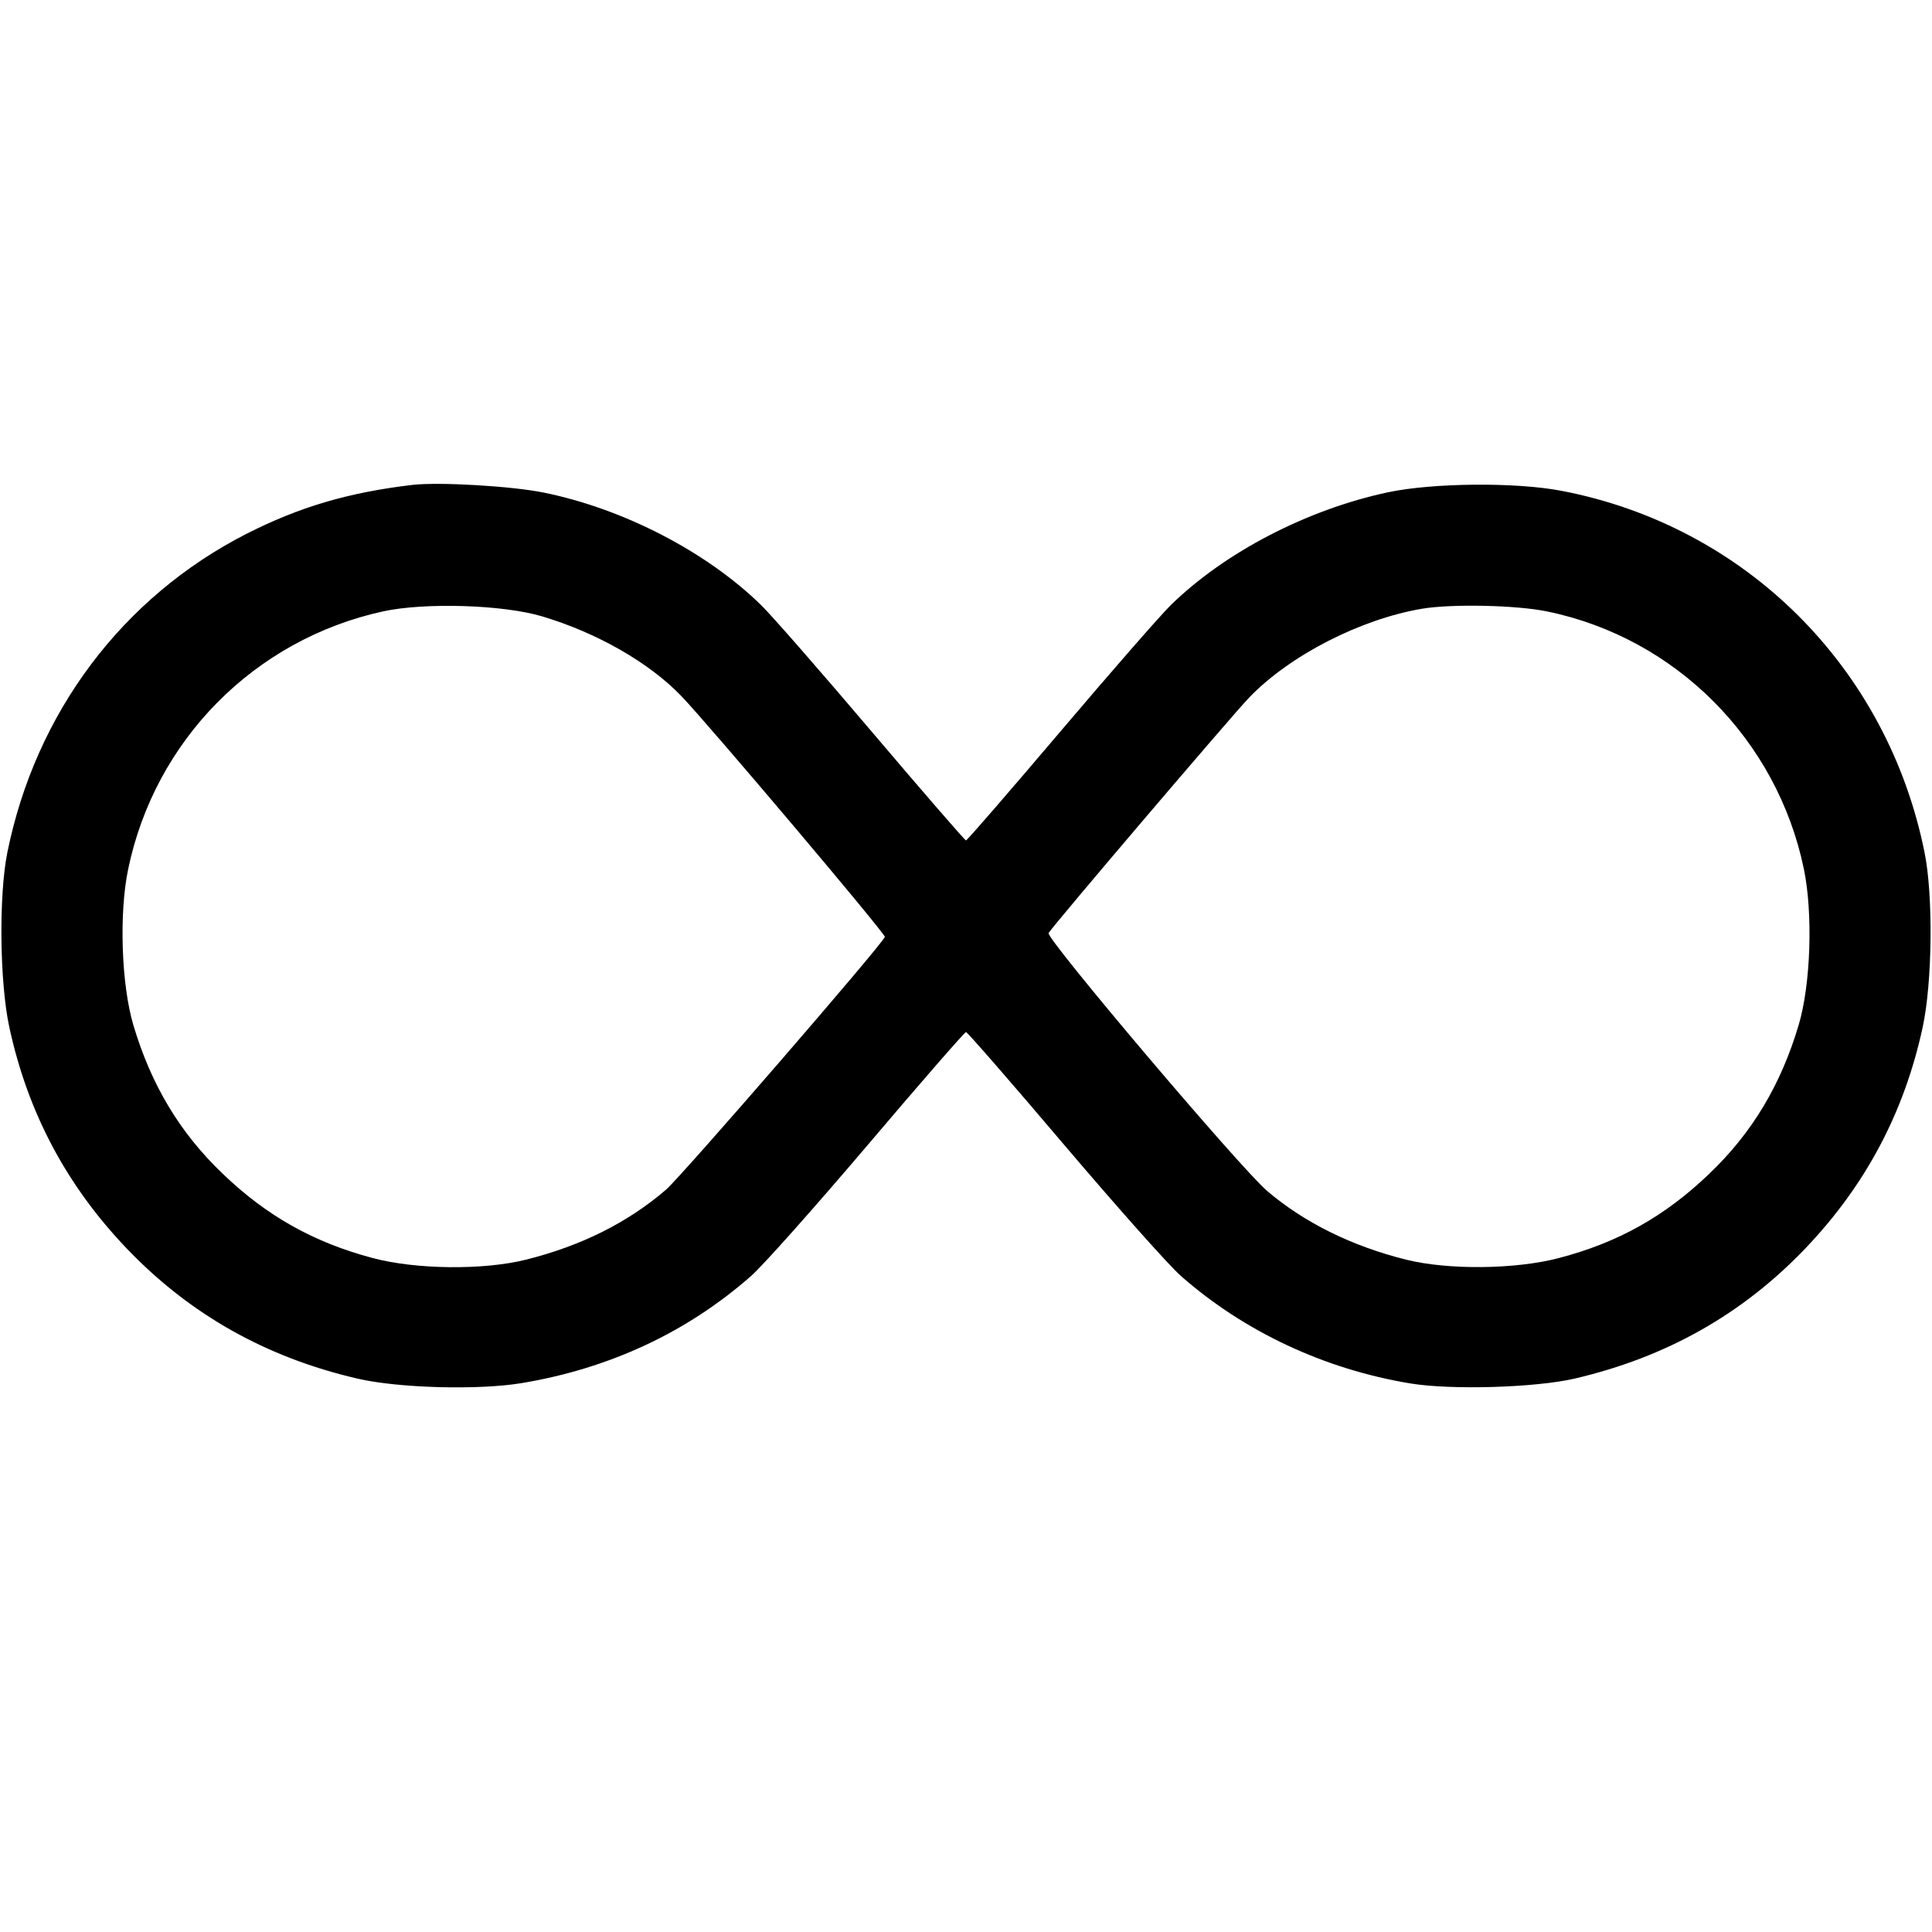 <svg width="16" height="16" fill="currentColor" xmlns="http://www.w3.org/2000/svg"><path d="M3.413 4.016 C 2.882 4.079,2.478 4.199,2.041 4.421 C 1.013 4.946,0.295 5.903,0.061 7.059 C -0.011 7.416,-0.003 8.136,0.077 8.506 C 0.229 9.211,0.549 9.815,1.048 10.338 C 1.571 10.885,2.202 11.241,2.960 11.417 C 3.300 11.496,3.964 11.514,4.322 11.454 C 5.047 11.333,5.689 11.034,6.218 10.569 C 6.316 10.484,6.752 9.993,7.188 9.480 C 7.623 8.967,7.989 8.547,8.000 8.547 C 8.011 8.547,8.377 8.967,8.812 9.480 C 9.248 9.993,9.684 10.484,9.782 10.569 C 10.307 11.030,10.971 11.340,11.680 11.457 C 12.019 11.513,12.716 11.492,13.040 11.417 C 13.799 11.240,14.429 10.885,14.952 10.338 C 15.451 9.815,15.771 9.211,15.923 8.506 C 16.003 8.135,16.011 7.416,15.938 7.058 C 15.629 5.526,14.455 4.357,12.933 4.065 C 12.555 3.992,11.867 3.998,11.494 4.077 C 10.825 4.220,10.148 4.571,9.698 5.009 C 9.613 5.092,9.200 5.565,8.780 6.060 C 8.360 6.555,8.009 6.960,8.000 6.960 C 7.991 6.960,7.640 6.555,7.220 6.060 C 6.800 5.565,6.387 5.092,6.301 5.009 C 5.850 4.569,5.164 4.214,4.506 4.080 C 4.238 4.025,3.632 3.990,3.413 4.016 M4.488 5.104 C 4.944 5.240,5.376 5.487,5.643 5.765 C 5.869 6.000,7.337 7.737,7.328 7.759 C 7.302 7.827,5.643 9.743,5.515 9.853 C 5.199 10.125,4.812 10.318,4.356 10.432 C 4.004 10.520,3.446 10.514,3.088 10.419 C 2.598 10.289,2.211 10.072,1.845 9.721 C 1.490 9.382,1.252 8.986,1.104 8.488 C 1.005 8.153,0.985 7.566,1.061 7.200 C 1.282 6.130,2.107 5.296,3.173 5.063 C 3.519 4.988,4.166 5.008,4.488 5.104 M12.814 5.064 C 13.878 5.283,14.717 6.125,14.939 7.197 C 15.015 7.566,14.996 8.152,14.896 8.488 C 14.748 8.986,14.510 9.382,14.155 9.721 C 13.788 10.073,13.401 10.290,12.912 10.418 C 12.553 10.513,11.994 10.519,11.645 10.432 C 11.195 10.320,10.802 10.125,10.495 9.864 C 10.273 9.675,8.658 7.769,8.684 7.727 C 8.726 7.658,10.201 5.927,10.344 5.778 C 10.680 5.428,11.267 5.127,11.778 5.041 C 12.026 5.000,12.559 5.011,12.814 5.064 " stroke="none" fill-rule="evenodd"></path></svg>